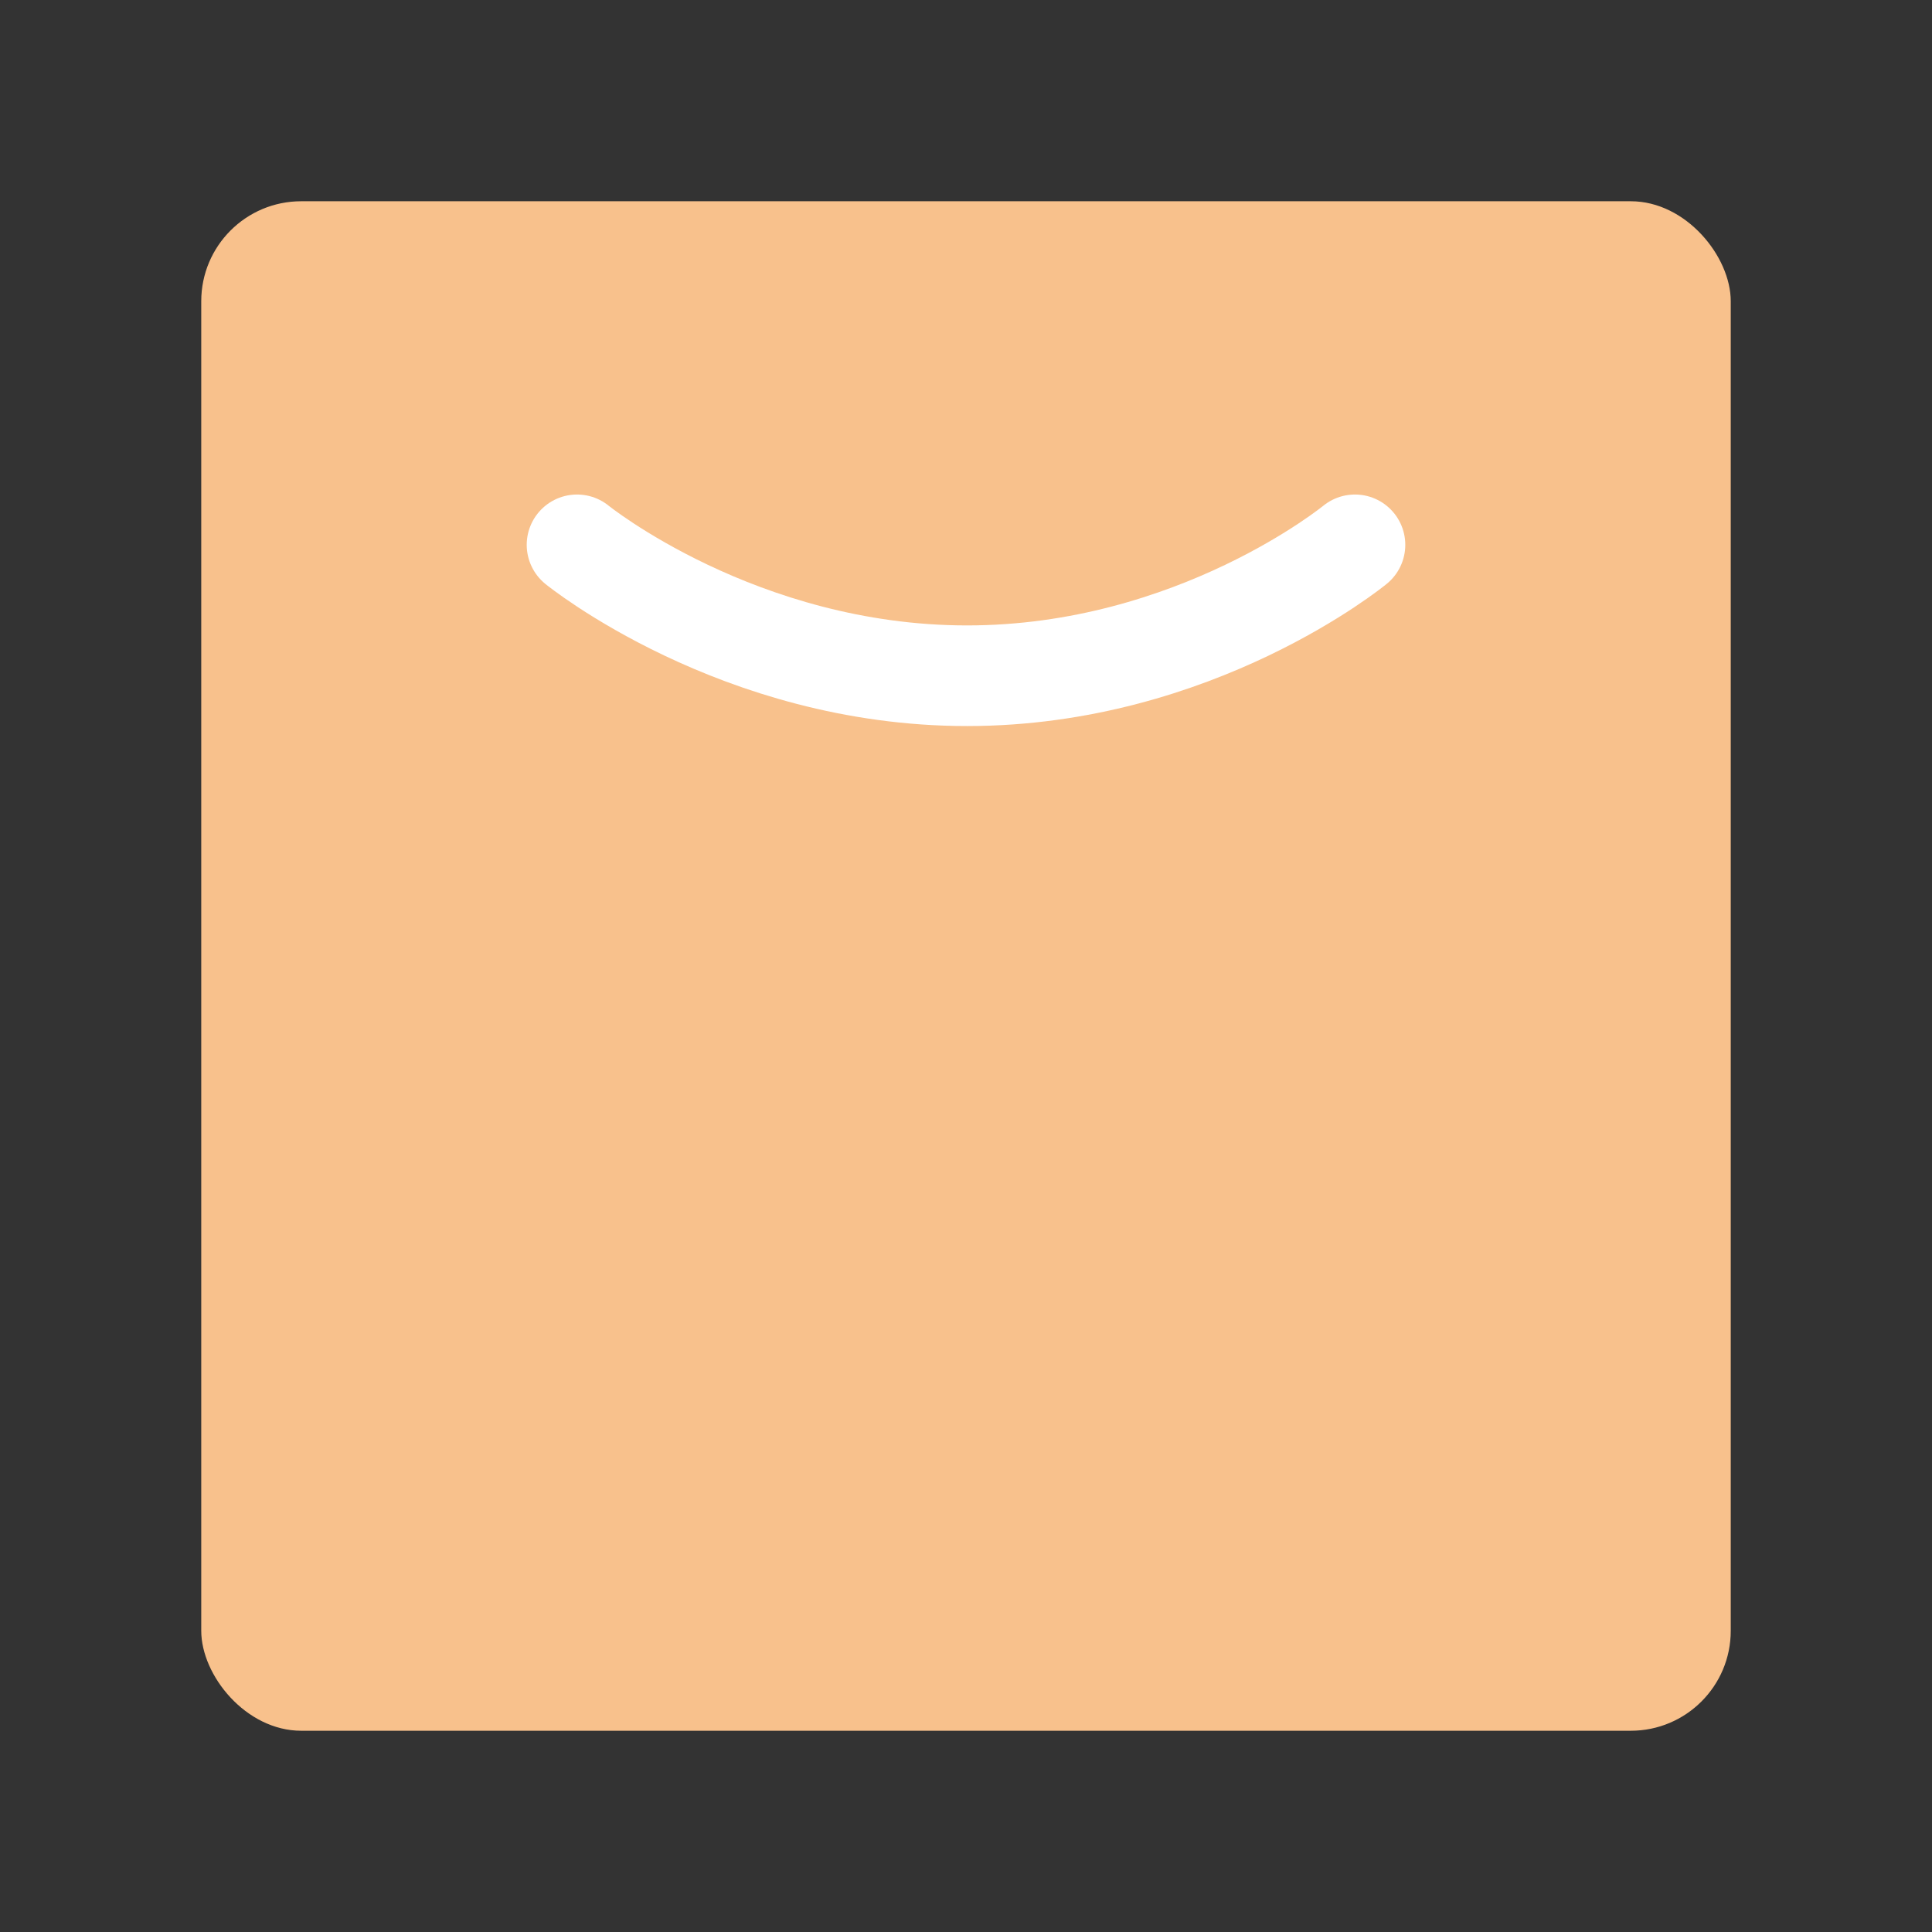 <svg xmlns="http://www.w3.org/2000/svg" id="svg2" width="192" height="192" version="1.1"><rect width="100%" height="100%" fill="#333333" stroke="none"/><g id="layer1" transform="translate(0 -860.362)"><rect id="rect923" width="152" height="152" x="20" y="880.362" rx="9.935" ry="9.935" style="fill:#f8c18c;fill-opacity:1;fill-rule:evenodd;stroke:none;stroke-width:.993;stroke-opacity:1"/><path id="path927" d="M57.345 914.507s16.039 13.009 38.762 13.009c22.722 0 38.548-13.009 38.548-13.009" style="fill:none;stroke:#fff;stroke-width:10;stroke-linecap:round;stroke-linejoin:miter;stroke-miterlimit:4;stroke-dasharray:none;stroke-opacity:1"/></g><style id="style853" type="text/css">.st0{fill:#fff}</style></svg>